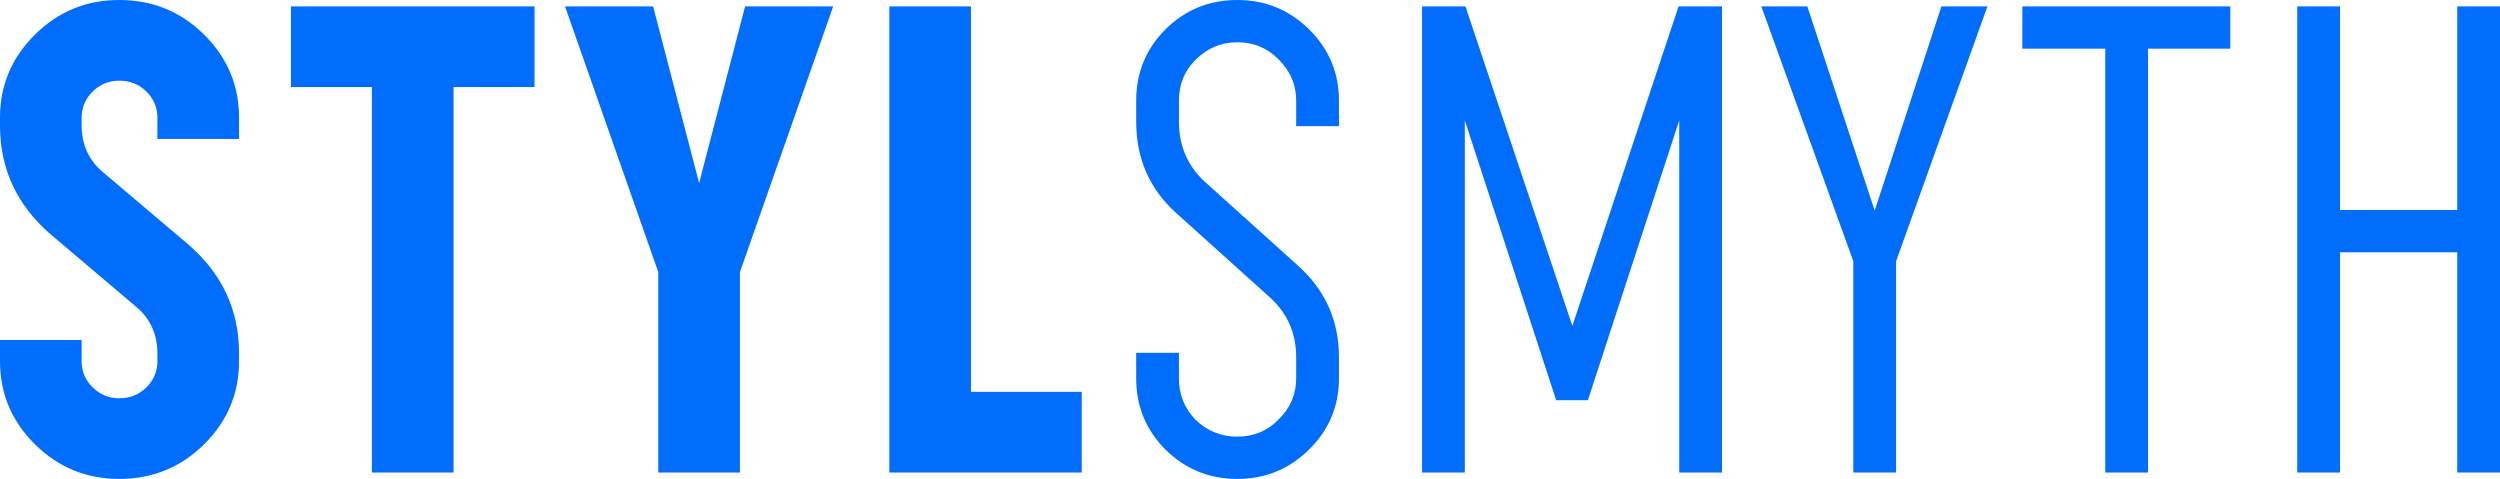 <svg width="261" height="50" viewBox="0 0 261 50" fill="none" xmlns="http://www.w3.org/2000/svg">
<path d="M12.444 50C9.017 50 6.087 48.797 3.652 46.39C1.217 43.984 0 41.087 0 37.7V35.495H8.521V37.7C8.521 38.77 8.905 39.684 9.671 40.441C10.438 41.199 11.362 41.578 12.444 41.578C13.571 41.578 14.518 41.199 15.284 40.441C16.051 39.684 16.434 38.77 16.434 37.7V36.898C16.434 34.893 15.69 33.267 14.202 32.019L5.208 24.398C1.736 21.368 0 17.602 0 13.102V12.3C0 8.913 1.217 6.016 3.652 3.61C6.087 1.203 9.017 0 12.444 0C15.916 0 18.869 1.203 21.303 3.61C23.738 6.016 24.956 8.913 24.956 12.3V14.505H16.434V12.3C16.434 11.23 16.051 10.316 15.284 9.559C14.518 8.801 13.571 8.422 12.444 8.422C11.362 8.422 10.438 8.801 9.671 9.559C8.905 10.316 8.521 11.23 8.521 12.3V13.102C8.521 15.107 9.265 16.733 10.753 17.981L19.748 25.602C23.22 28.632 24.956 32.398 24.956 36.898V37.7C24.956 41.087 23.738 43.984 21.303 46.39C18.869 48.797 15.916 50 12.444 50Z" fill="#006DFD"/>
<path d="M55.803 0.668V9.091H47.349V49.332H38.828V9.091H30.374V0.668H55.803Z" fill="#006DFD"/>
<path d="M86.986 0.668L77.248 28.409V49.332H68.726V28.409L58.988 0.668H68.185L72.987 19.118L77.789 0.668H86.986Z" fill="#006DFD"/>
<path d="M101.369 40.909H112.934V49.332H92.847V0.668H101.369V40.909Z" fill="#006DFD"/>
<path d="M136.675 46.925C134.601 48.975 132.099 50 129.168 50C126.237 50 123.735 48.975 121.661 46.925C119.632 44.875 118.618 42.402 118.618 39.505V36.832H123.081V39.505C123.081 41.199 123.667 42.647 124.84 43.85C126.057 45.009 127.5 45.588 129.168 45.588C130.881 45.588 132.324 44.987 133.496 43.783C134.714 42.58 135.322 41.154 135.322 39.505V37.3C135.322 34.804 134.421 32.732 132.617 31.083L122.743 22.192C119.993 19.697 118.618 16.533 118.618 12.7V10.495C118.618 7.598 119.632 5.125 121.661 3.075C123.735 1.025 126.237 0 129.168 0C132.099 0 134.601 1.025 136.675 3.075C138.749 5.125 139.786 7.598 139.786 10.495V13.168H135.322V10.495C135.322 8.846 134.714 7.42 133.496 6.217C132.324 5.013 130.881 4.412 129.168 4.412C127.5 4.412 126.057 5.013 124.84 6.217C123.667 7.375 123.081 8.801 123.081 10.495V12.7C123.081 15.196 123.96 17.268 125.719 18.917L135.593 27.808C138.388 30.348 139.786 33.512 139.786 37.3V39.505C139.786 42.402 138.749 44.875 136.675 46.925Z" fill="#006DFD"/>
<path d="M175.244 0.668H179.775V49.332H175.312V12.567L165.776 41.778H162.462L152.926 12.567V49.332H148.463V0.668H152.994L164.153 34.024L175.244 0.668Z" fill="#006DFD"/>
<path d="M207.486 0.668L197.95 27.273V49.332H193.486V27.273L183.883 0.668H188.685L195.718 21.992L202.684 0.668H207.486Z" fill="#006DFD"/>
<path d="M232.842 0.668V5.08H224.253V49.332H219.79V5.08H211.133V0.668H232.842Z" fill="#006DFD"/>
<path d="M256.536 0.668H261V49.332H256.536V26.337H244.295V49.332H239.832V0.668H244.295V21.925H256.536V0.668Z" fill="#006DFD"/>
</svg>
